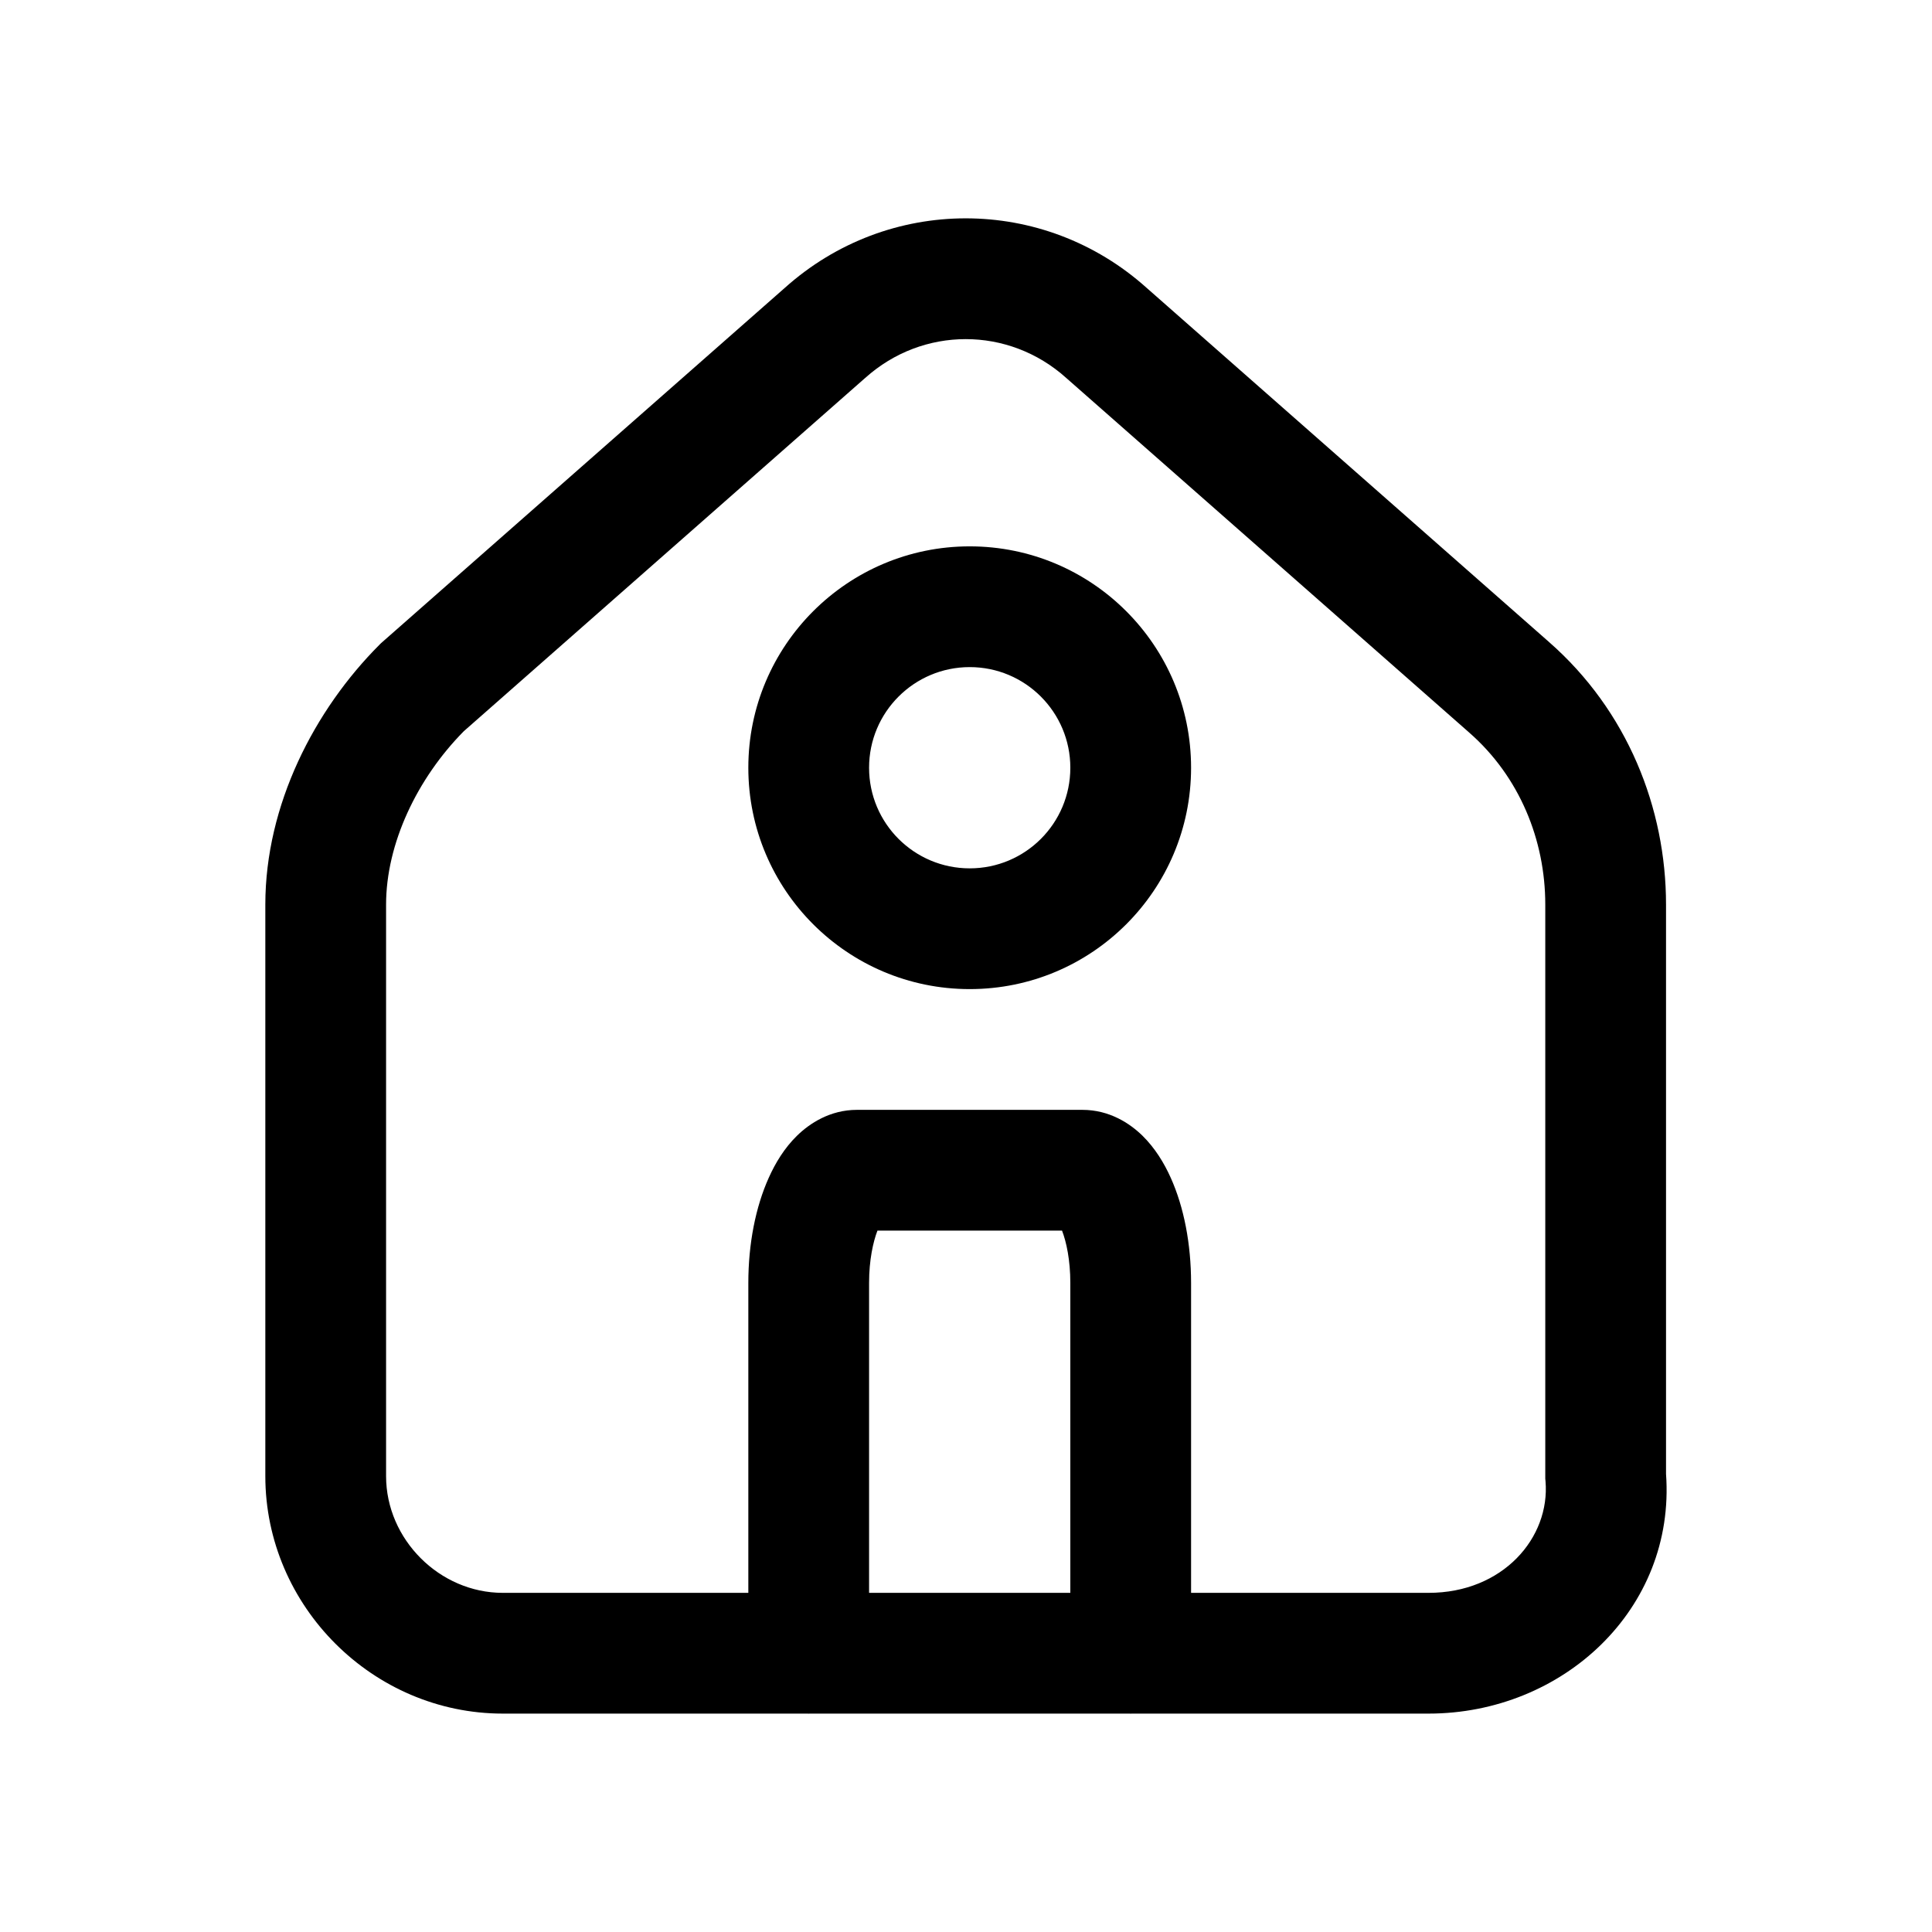 <svg width="24" height="24" viewBox="0 0 24 24" fill="none" xmlns="http://www.w3.org/2000/svg">
<path fill-rule="evenodd" clip-rule="evenodd" d="M13.245 4.695C12.53 4.052 11.463 4.052 10.748 4.695L10.742 4.7L5.761 9.084C5.18 9.672 4.796 10.482 4.796 11.237V18.337C4.796 19.123 5.461 19.787 6.246 19.787H9.296V15.938C9.296 15.452 9.386 14.994 9.55 14.63C9.631 14.449 9.744 14.261 9.902 14.107C10.057 13.956 10.31 13.787 10.646 13.787H13.446C13.783 13.787 14.036 13.956 14.191 14.107C14.348 14.261 14.462 14.449 14.543 14.63C14.707 14.994 14.796 15.452 14.796 15.938V19.787H17.746C18.67 19.787 19.258 19.102 19.199 18.4L19.196 18.369V11.237C19.196 10.434 18.875 9.647 18.253 9.102L18.251 9.1L13.245 4.695ZM10.046 21.288L10.035 21.287H6.246C4.632 21.287 3.296 19.952 3.296 18.337V11.237C3.296 9.999 3.906 8.817 4.716 8.007L4.733 7.99L9.748 3.577C11.032 2.424 12.961 2.424 14.245 3.577L19.24 7.973L19.241 7.974C20.218 8.829 20.696 10.041 20.696 11.237V18.309C20.817 19.99 19.412 21.287 17.746 21.287H14.057L14.046 21.288L14.035 21.287H10.057L10.046 21.288ZM10.796 15.938V19.787H13.296V15.938C13.296 15.653 13.247 15.428 13.193 15.287H10.9C10.846 15.428 10.796 15.653 10.796 15.938ZM10.796 9.537C10.796 8.847 11.356 8.287 12.046 8.287C12.737 8.287 13.296 8.847 13.296 9.537C13.296 10.228 12.737 10.787 12.046 10.787C11.356 10.787 10.796 10.228 10.796 9.537ZM12.046 6.787C10.528 6.787 9.296 8.019 9.296 9.537C9.296 11.056 10.528 12.287 12.046 12.287C13.565 12.287 14.796 11.056 14.796 9.537C14.796 8.019 13.565 6.787 12.046 6.787Z" fill="black"/>
</svg>
